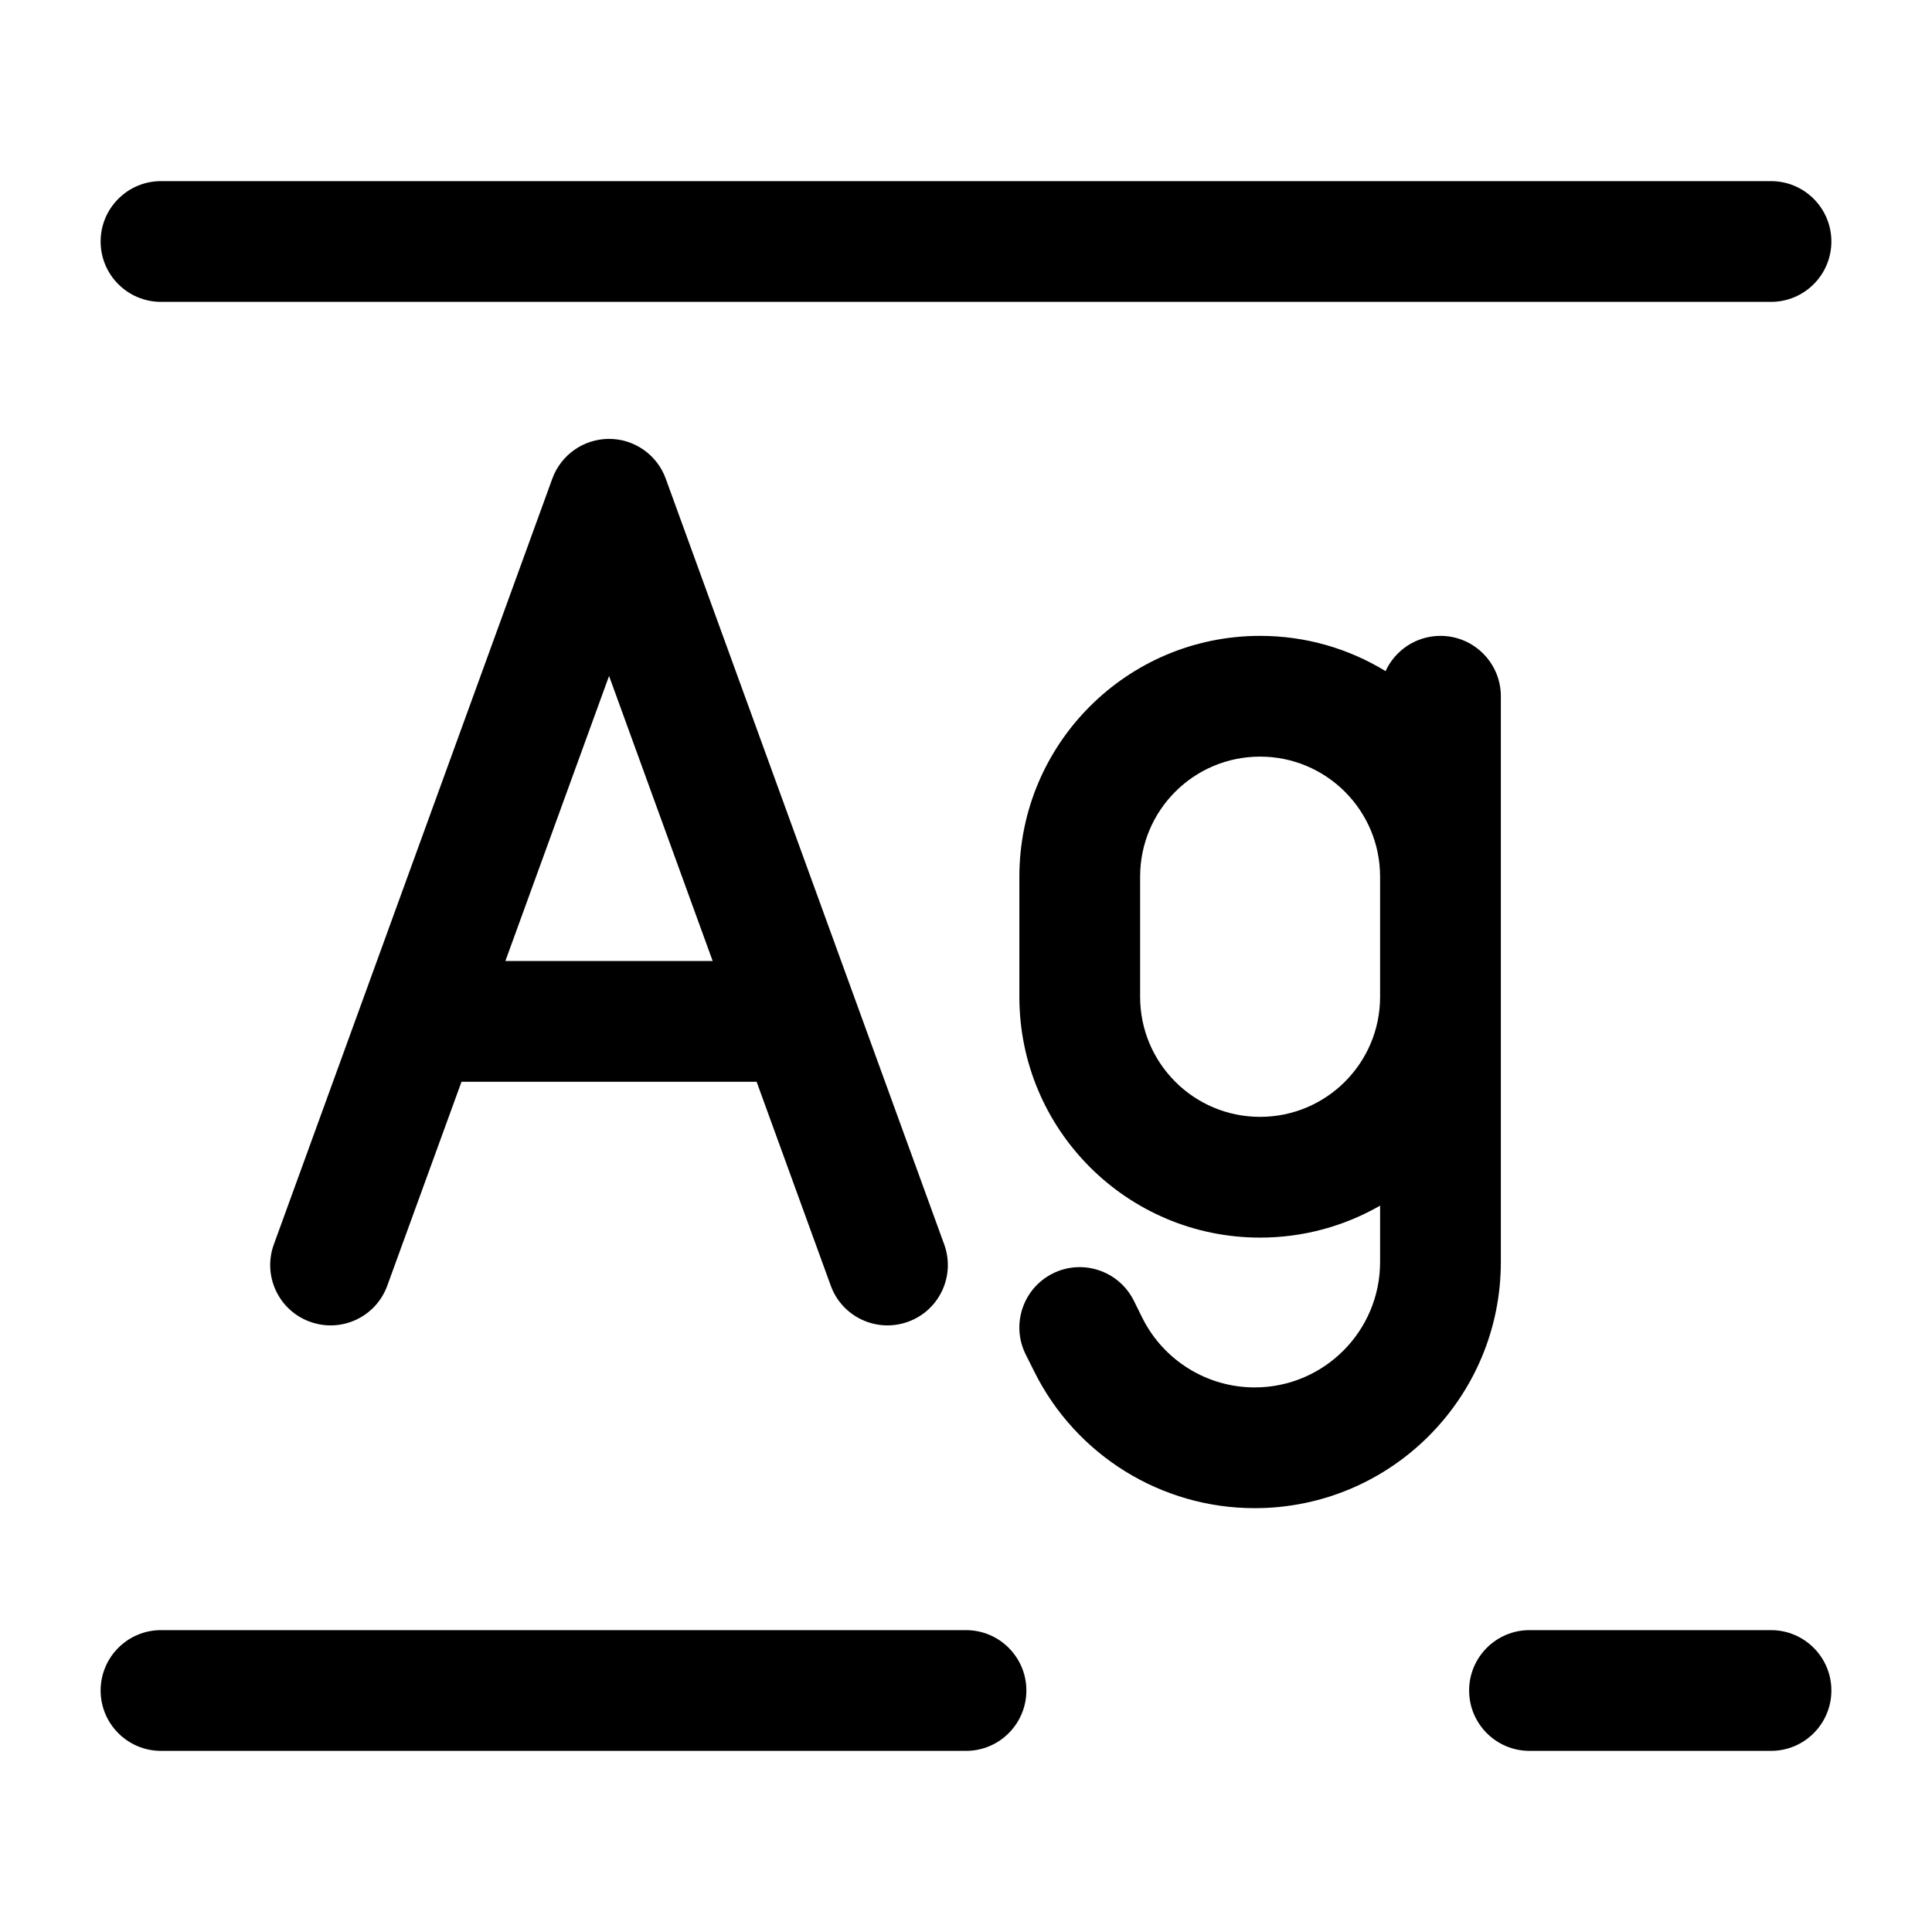 <svg width="24" height="24" viewBox="0 0 24 24" fill="none" xmlns="http://www.w3.org/2000/svg">
<path d="M1.25 21C1.25 20.586 1.586 20.25 2 20.25H12C12.414 20.25 12.75 20.586 12.75 21C12.75 21.414 12.414 21.75 12 21.75H2C1.586 21.75 1.25 21.414 1.25 21Z" fill="black"/>
<path d="M18.25 21C18.25 20.586 18.586 20.25 19 20.25H22C22.414 20.25 22.75 20.586 22.75 21C22.75 21.414 22.414 21.75 22 21.75H19C18.586 21.75 18.25 21.414 18.25 21Z" fill="black"/>
<path fill-rule="evenodd" clip-rule="evenodd" d="M7.566 5.452C7.881 5.452 8.163 5.65 8.27 5.946L11.729 15.458C11.871 15.848 11.67 16.278 11.281 16.419C10.892 16.561 10.461 16.36 10.32 15.971L9.399 13.438H5.733L4.811 15.971C4.67 16.36 4.24 16.561 3.85 16.419C3.461 16.278 3.26 15.848 3.402 15.458L6.861 5.946C6.969 5.65 7.25 5.452 7.566 5.452ZM6.278 11.938H8.853L7.566 8.397L6.278 11.938Z" fill="black"/>
<path fill-rule="evenodd" clip-rule="evenodd" d="M17.894 7.899C18.308 7.899 18.644 8.235 18.644 8.649V15.677C18.644 17.366 17.275 18.735 15.586 18.735C14.428 18.735 13.369 18.08 12.851 17.044L12.742 16.826C12.557 16.456 12.707 16.006 13.077 15.82C13.448 15.635 13.898 15.785 14.084 16.156L14.192 16.374C14.456 16.901 14.996 17.235 15.586 17.235C16.446 17.235 17.144 16.537 17.144 15.677V14.977C16.705 15.229 16.196 15.374 15.653 15.374C14.002 15.374 12.663 14.035 12.663 12.383V10.89C12.663 9.238 14.002 7.899 15.653 7.899C16.224 7.899 16.758 8.059 17.212 8.337C17.33 8.079 17.591 7.899 17.894 7.899ZM17.144 10.89V12.383C17.144 13.207 16.476 13.874 15.653 13.874C14.83 13.874 14.163 13.207 14.163 12.383V10.89C14.163 10.066 14.83 9.399 15.653 9.399C16.476 9.399 17.144 10.066 17.144 10.89Z" fill="black"/>
<path d="M2 2.25C1.586 2.25 1.25 2.586 1.25 3C1.25 3.414 1.586 3.75 2 3.75L22 3.75C22.414 3.75 22.75 3.414 22.75 3C22.75 2.586 22.414 2.25 22 2.25L2 2.25Z" fill="black"/>
</svg>
